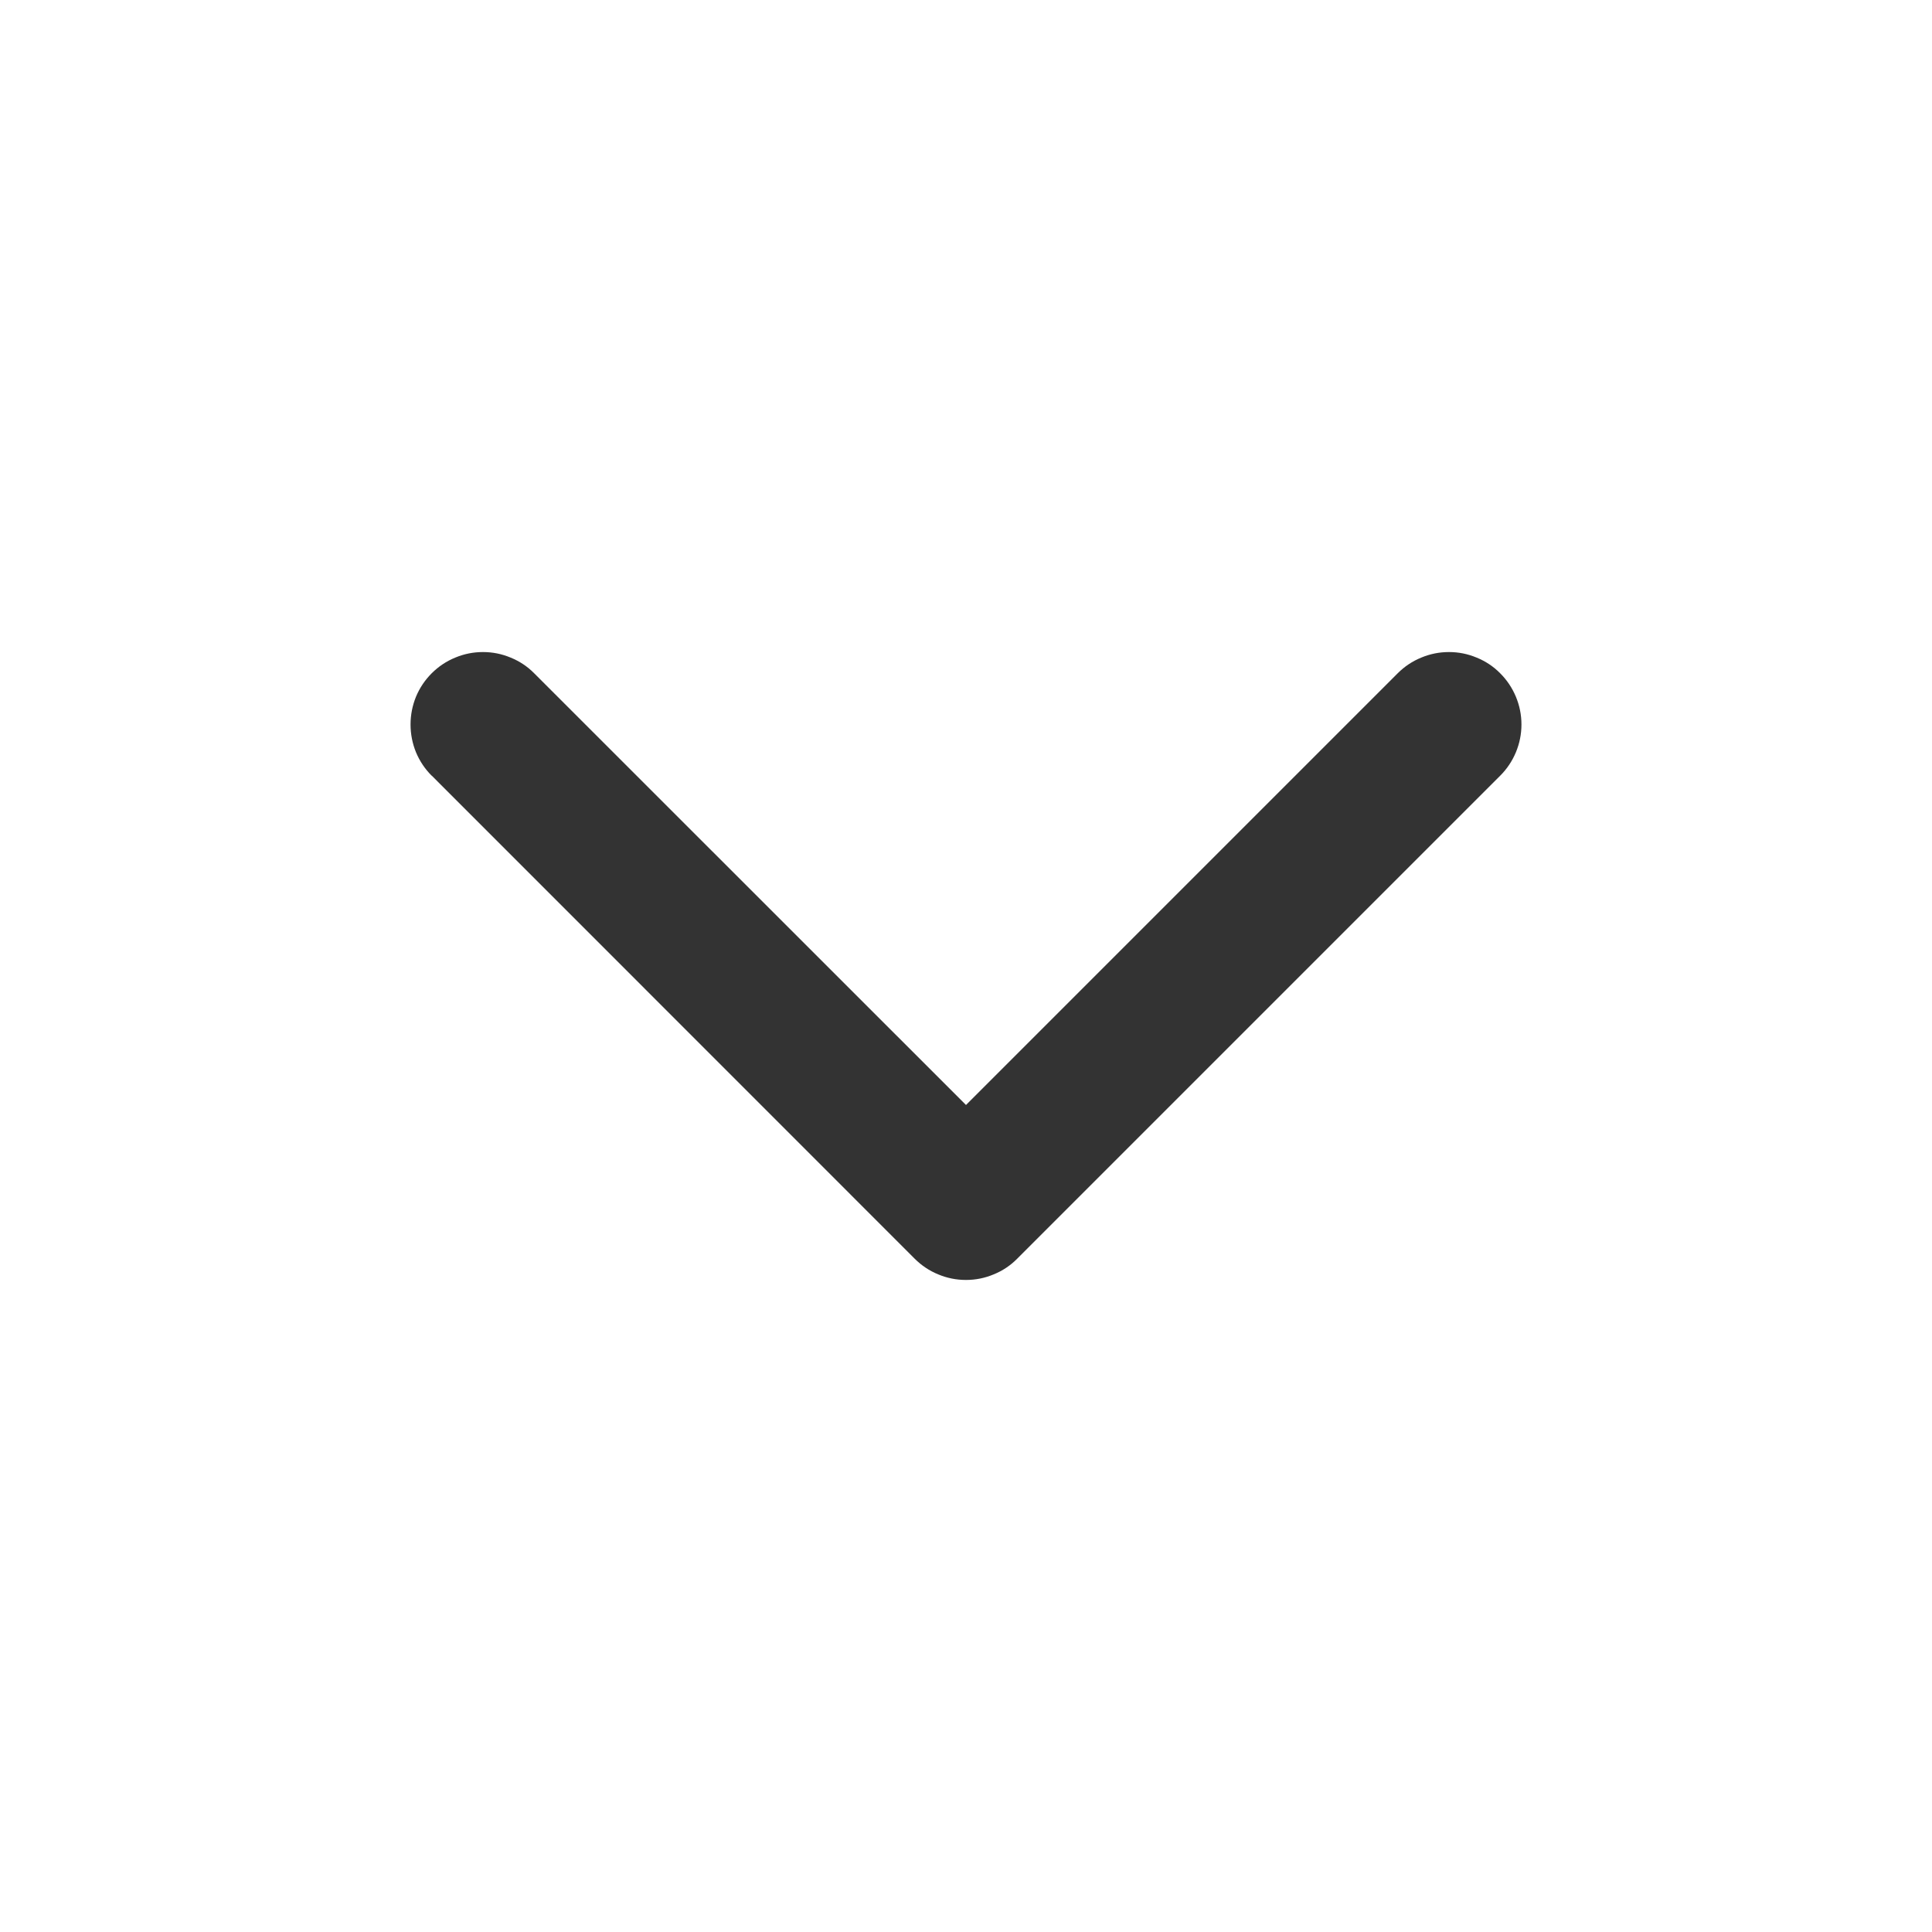 <svg xmlns="http://www.w3.org/2000/svg" xmlns:xlink="http://www.w3.org/1999/xlink" fill="none" version="1.1" width="16" height="16" viewBox="0 0 16 16"><defs><clipPath id="master_svg0_517_01279"><rect x="0" y="16" width="16" height="16" rx="0"/></clipPath></defs><g transform="matrix(1,0,0,-1,0,32)" clip-path="url(#master_svg0_517_01279)"><g transform="matrix(0,1,1,0,-18,18)"><path d="M3.576,26.424L7.576,30.424Q7.66,30.508,7.77,30.554Q7.881,30.6,8,30.6Q8.119,30.6,8.23,30.554Q8.34,30.508,8.424,30.424Q8.509,30.34,8.554,30.229Q8.6,30.119,8.6,30Q8.6,29.88,8.554,29.77Q8.509,29.66,8.424,29.575L4.849,26L8.424,22.424L8.424,22.424Q8.509,22.34,8.554,22.229Q8.6,22.119,8.6,22Q8.6,21.88,8.554,21.77Q8.509,21.66,8.424,21.575Q8.34,21.491,8.23,21.445Q8.119,21.4,8,21.4Q7.881,21.4,7.77,21.445Q7.66,21.491,7.576,21.575L7.576,21.576L3.576,25.575Q3.491,25.66,3.446,25.77Q3.4,25.88,3.4,26Q3.4,26.119,3.446,26.229Q3.491,26.34,3.576,26.424Z" fill-rule="evenodd" fill="#333333" fill-opacity="1"/></g></g></svg>